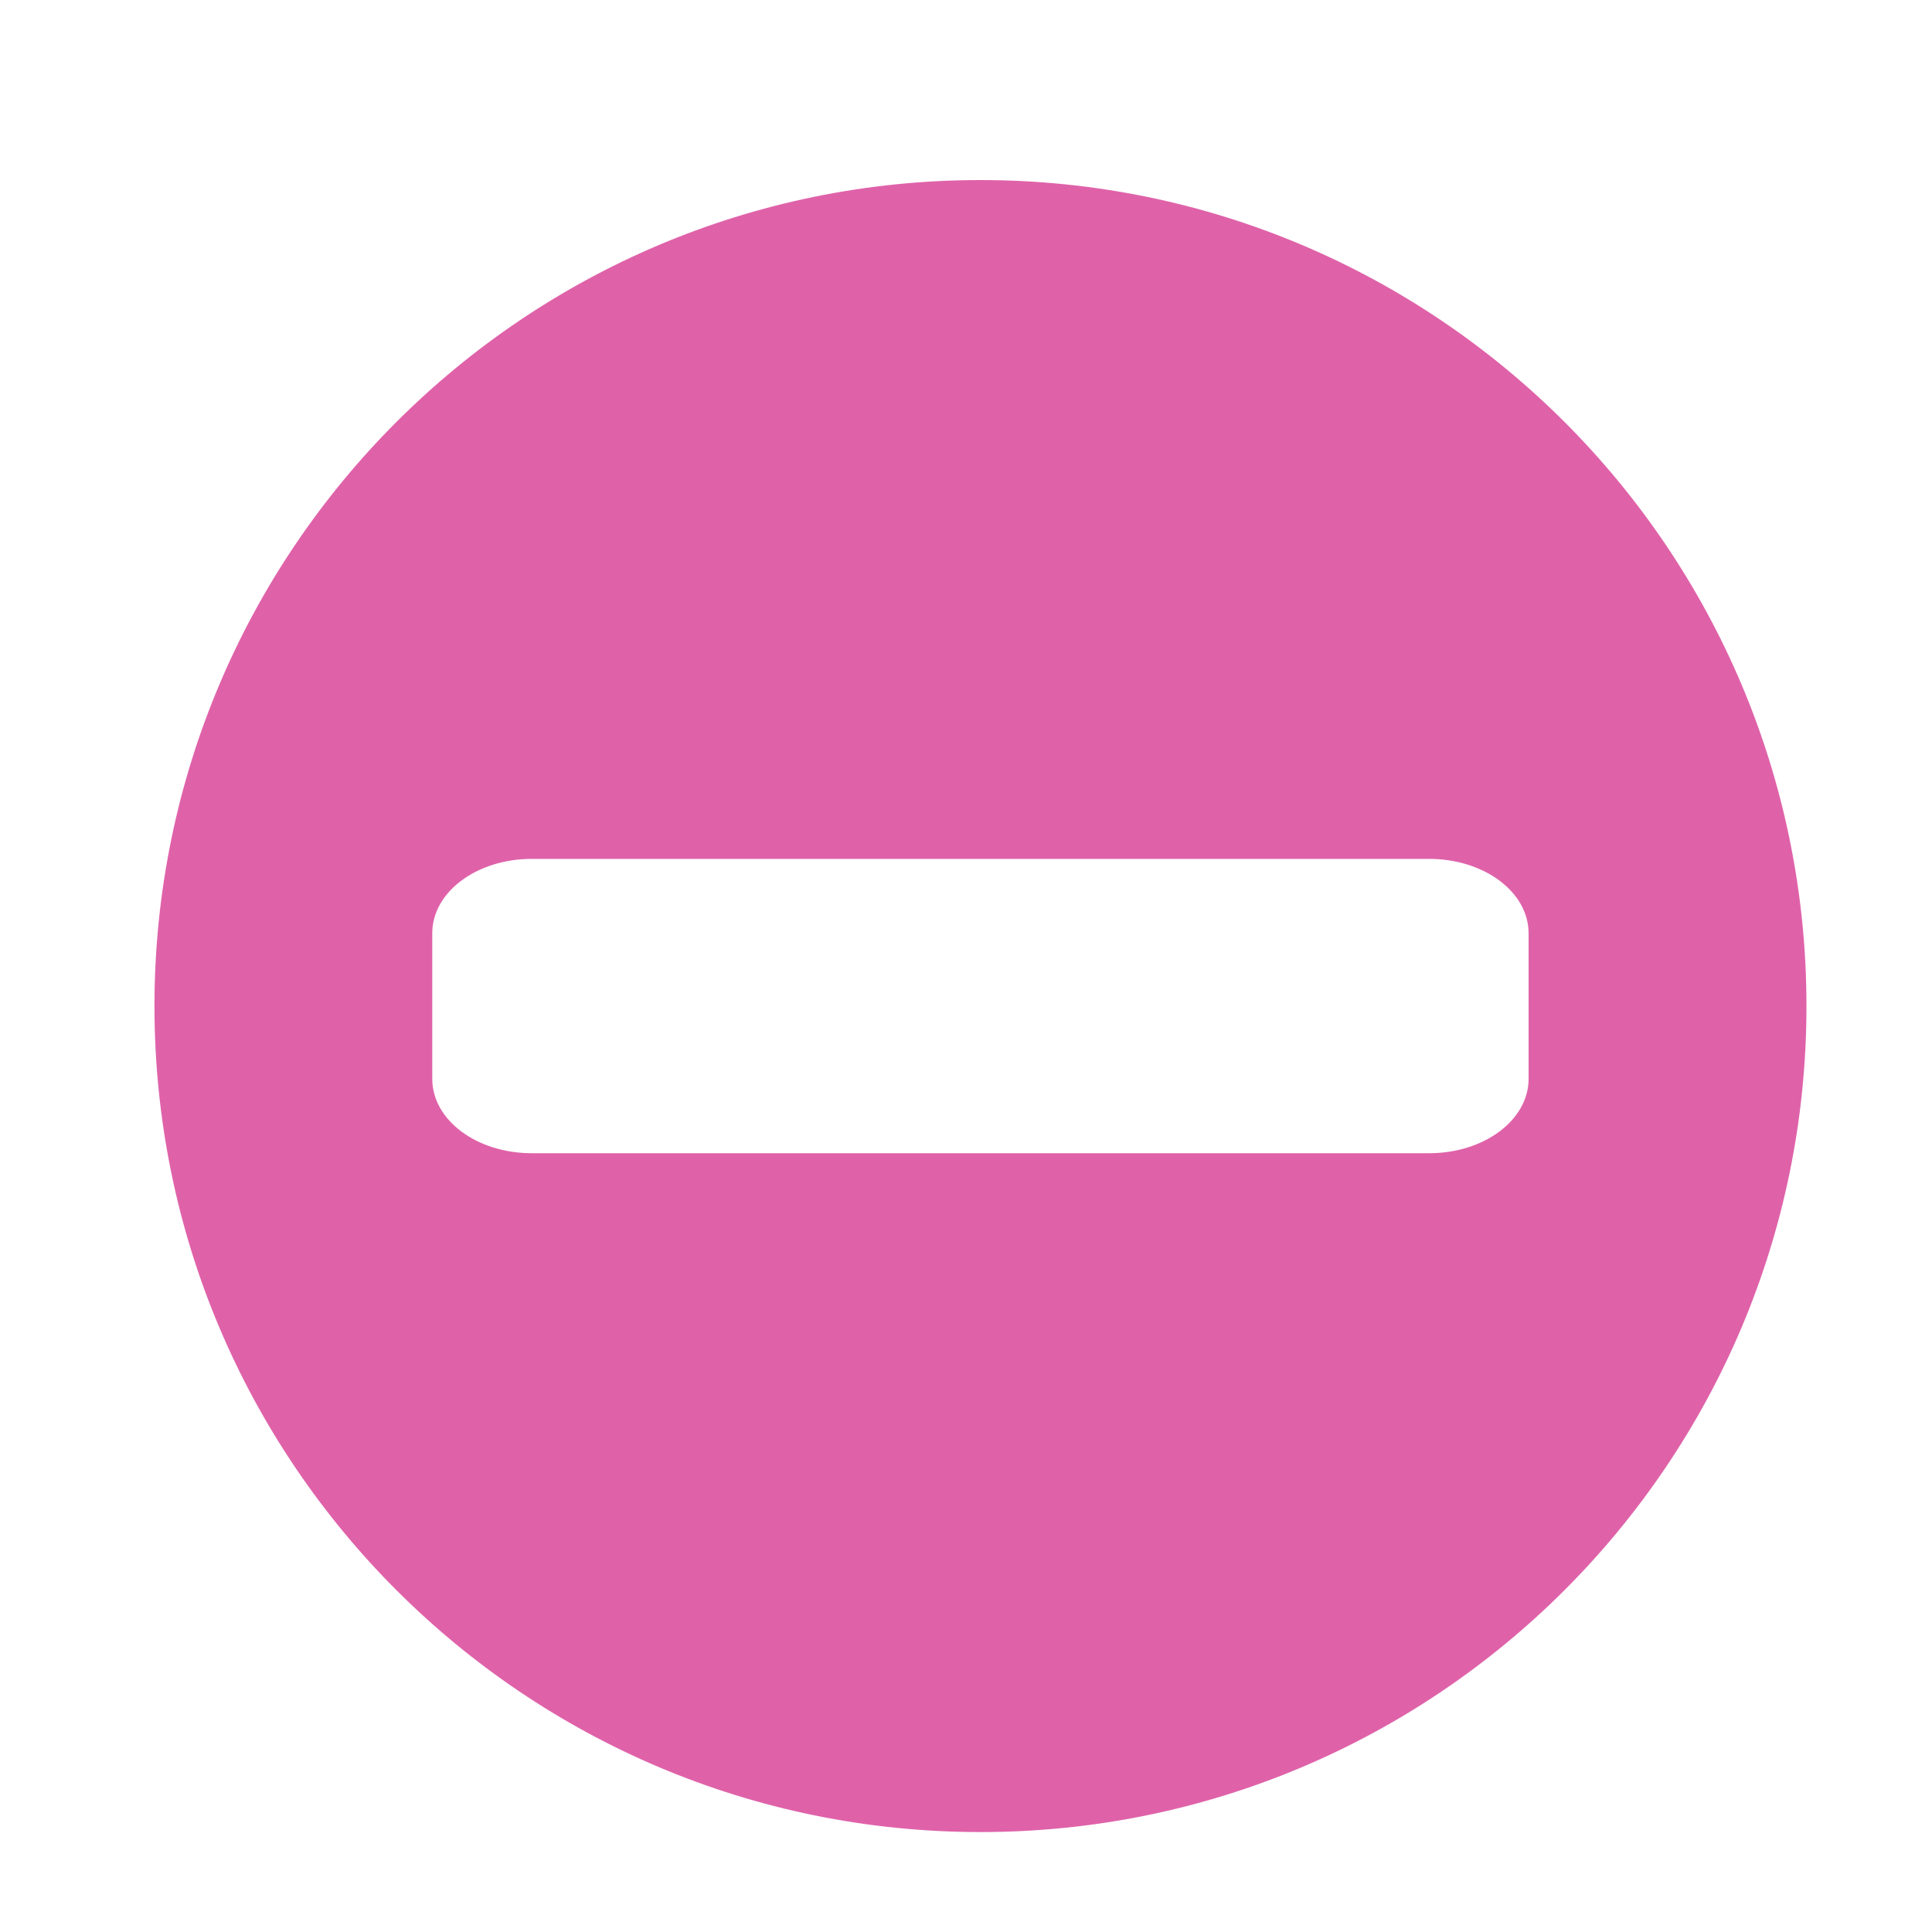 <svg height="512" viewBox="0 0 512 512" width="512" xmlns="http://www.w3.org/2000/svg">
 <path d="m259.834 47.717c-120.89 0-218.9 98-218.9 218.9 0 120.89 98 218.898 218.9 218.898 120.89 0 218.898-97.998 218.898-218.898 0-120.89-97.998-218.9-218.898-218.9zm-118.893 179.896h237.764c14.62 0 26.389 8.794 26.389 19.719v38.566c0 10.924-11.769 19.719-26.389 19.719h-237.764c-14.62 0-26.389-8.794-26.389-19.719v-38.566c0-10.924 11.769-19.719 26.389-19.719z" fill="#df62a9" fill-rule="evenodd"/>
</svg>
